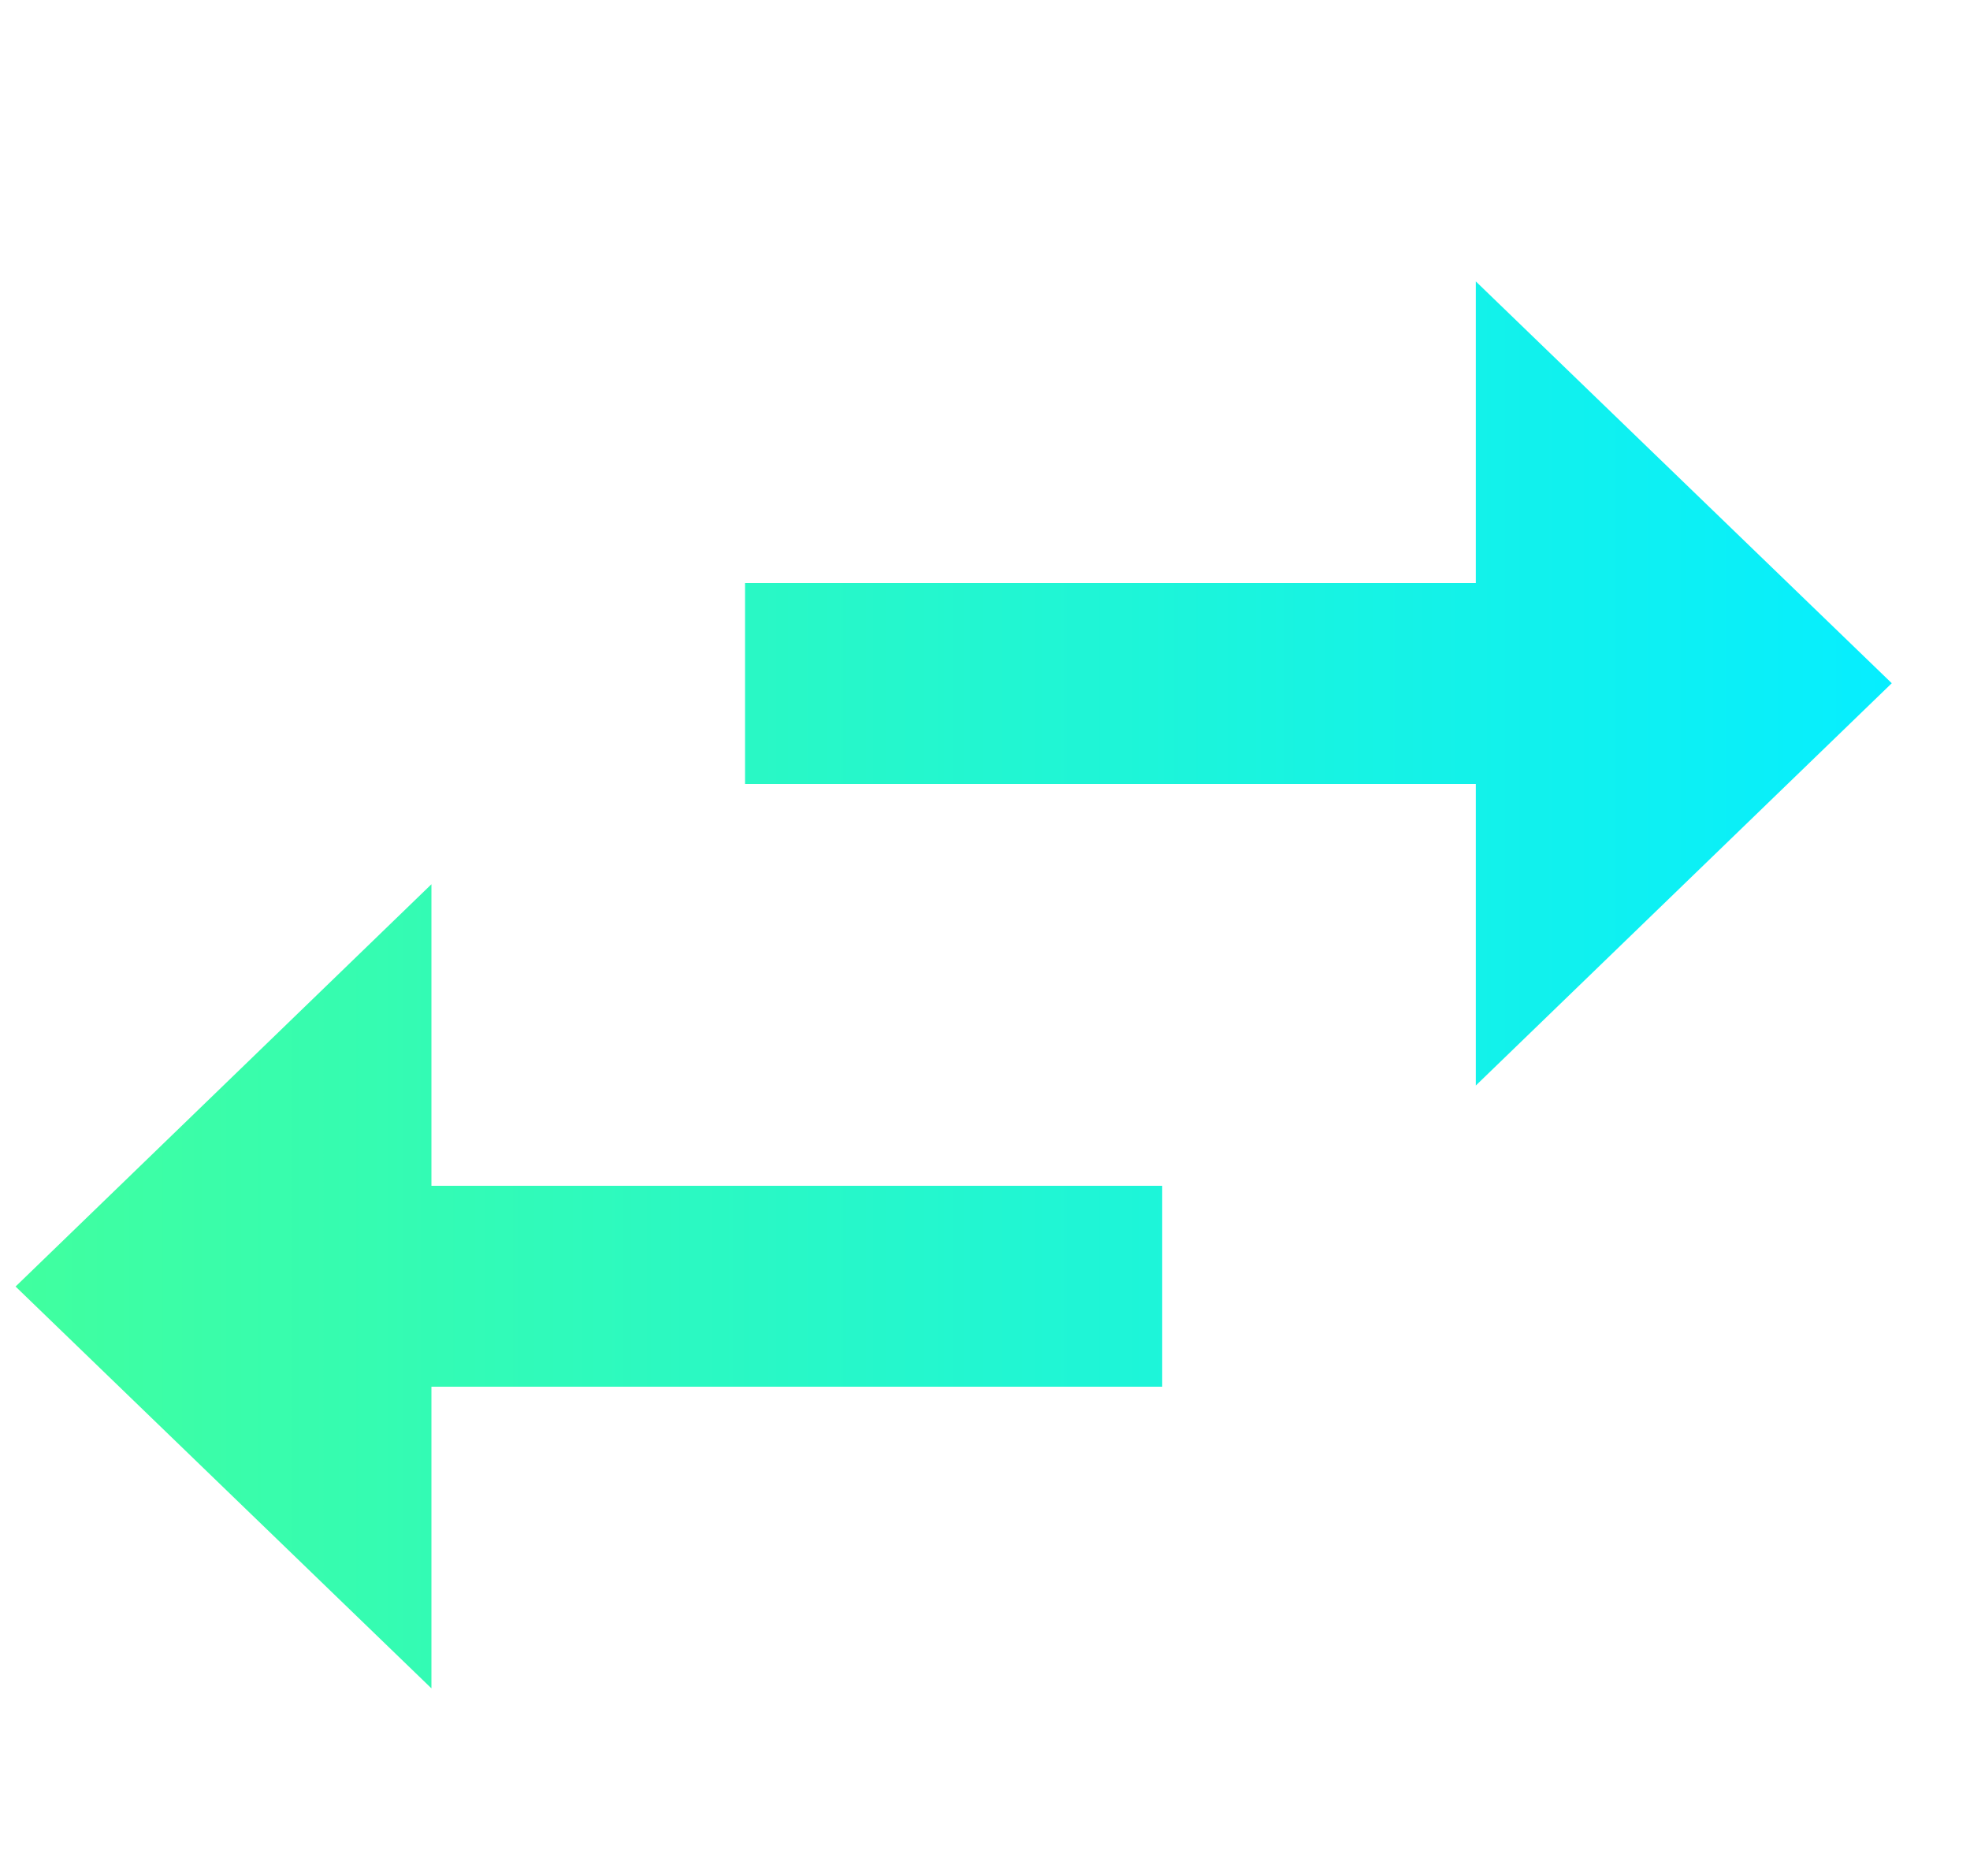 <svg width="21" height="20" viewBox="0 0 21 20" fill="none" xmlns="http://www.w3.org/2000/svg">
<path d="M4.599 9.427L0.166 13.716L4.599 18L4.599 14.784L12.389 14.784V12.642L4.599 12.642L4.599 9.427ZM20.166 7.284L15.732 3V6.216L7.942 6.216V8.358L15.732 8.358L15.732 11.573L20.166 7.284Z" fill="url(#paint0_linear_1251_1682)"/>
<defs>
<linearGradient id="paint0_linear_1251_1682" x1="0.166" y1="10.5" x2="20.166" y2="10.5" gradientUnits="userSpaceOnUse">
<stop stop-color="#40FF9F"/>
<stop offset="1" stop-color="#06EEFF"/>
</linearGradient>
</defs>
</svg>

